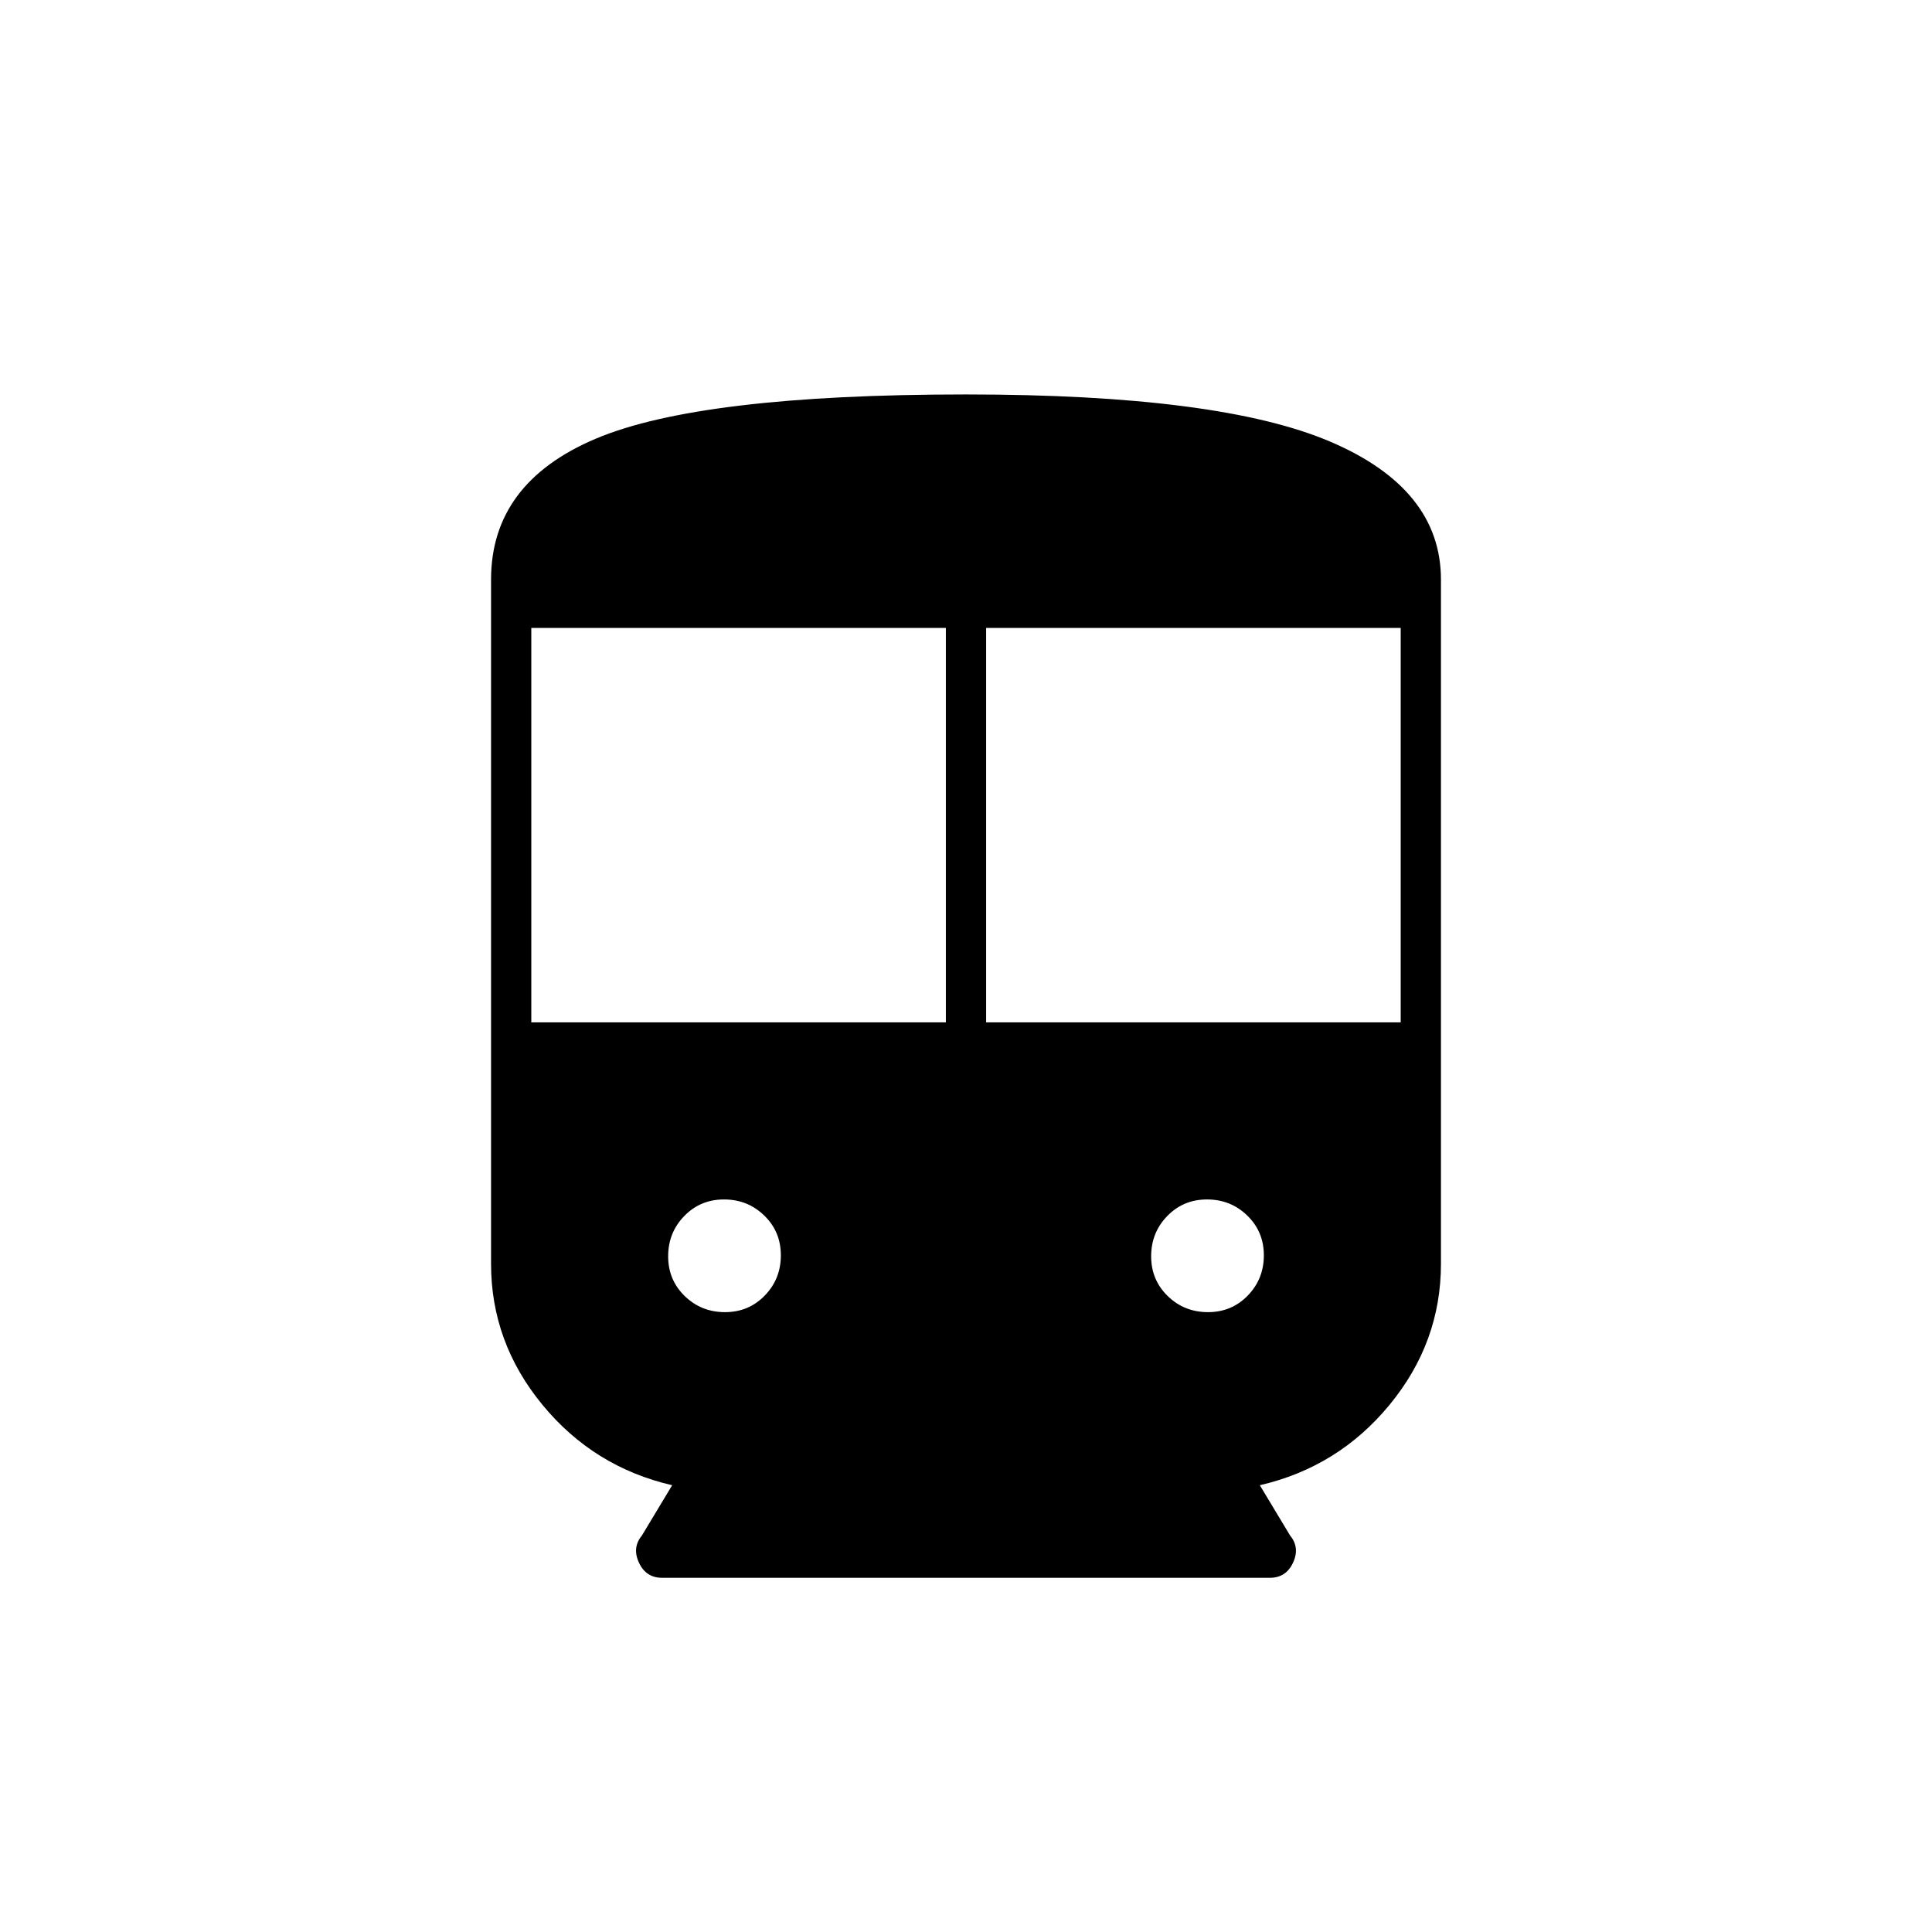 <svg xmlns="http://www.w3.org/2000/svg" height="20" viewBox="0 -960 960 960" width="20"><path d="M334-222q-39-9-64.5-40T244-332v-340q0-48 52-70t184-22q126.05 0 181.03 23.47Q716-717.05 716-672v340q0 39-25.5 70T626-222l15.05 25q4.95 6 1.45 13.5T631-176H329q-8 0-11.5-7.5t1.45-13.5L334-222Zm-70-230h206v-196H264v196Zm226 0h206v-196H490v196ZM360.24-308q11.76 0 19.76-8.24 8-8.23 8-20 0-11.76-8.24-19.76-8.23-8-20-8-11.76 0-19.76 8.24-8 8.23-8 20 0 11.76 8.24 19.76 8.23 8 20 8Zm240 0q11.76 0 19.76-8.24 8-8.23 8-20 0-11.76-8.24-19.76-8.23-8-20-8-11.76 0-19.76 8.24-8 8.23-8 20 0 11.76 8.24 19.76 8.23 8 20 8Z"/></svg>
